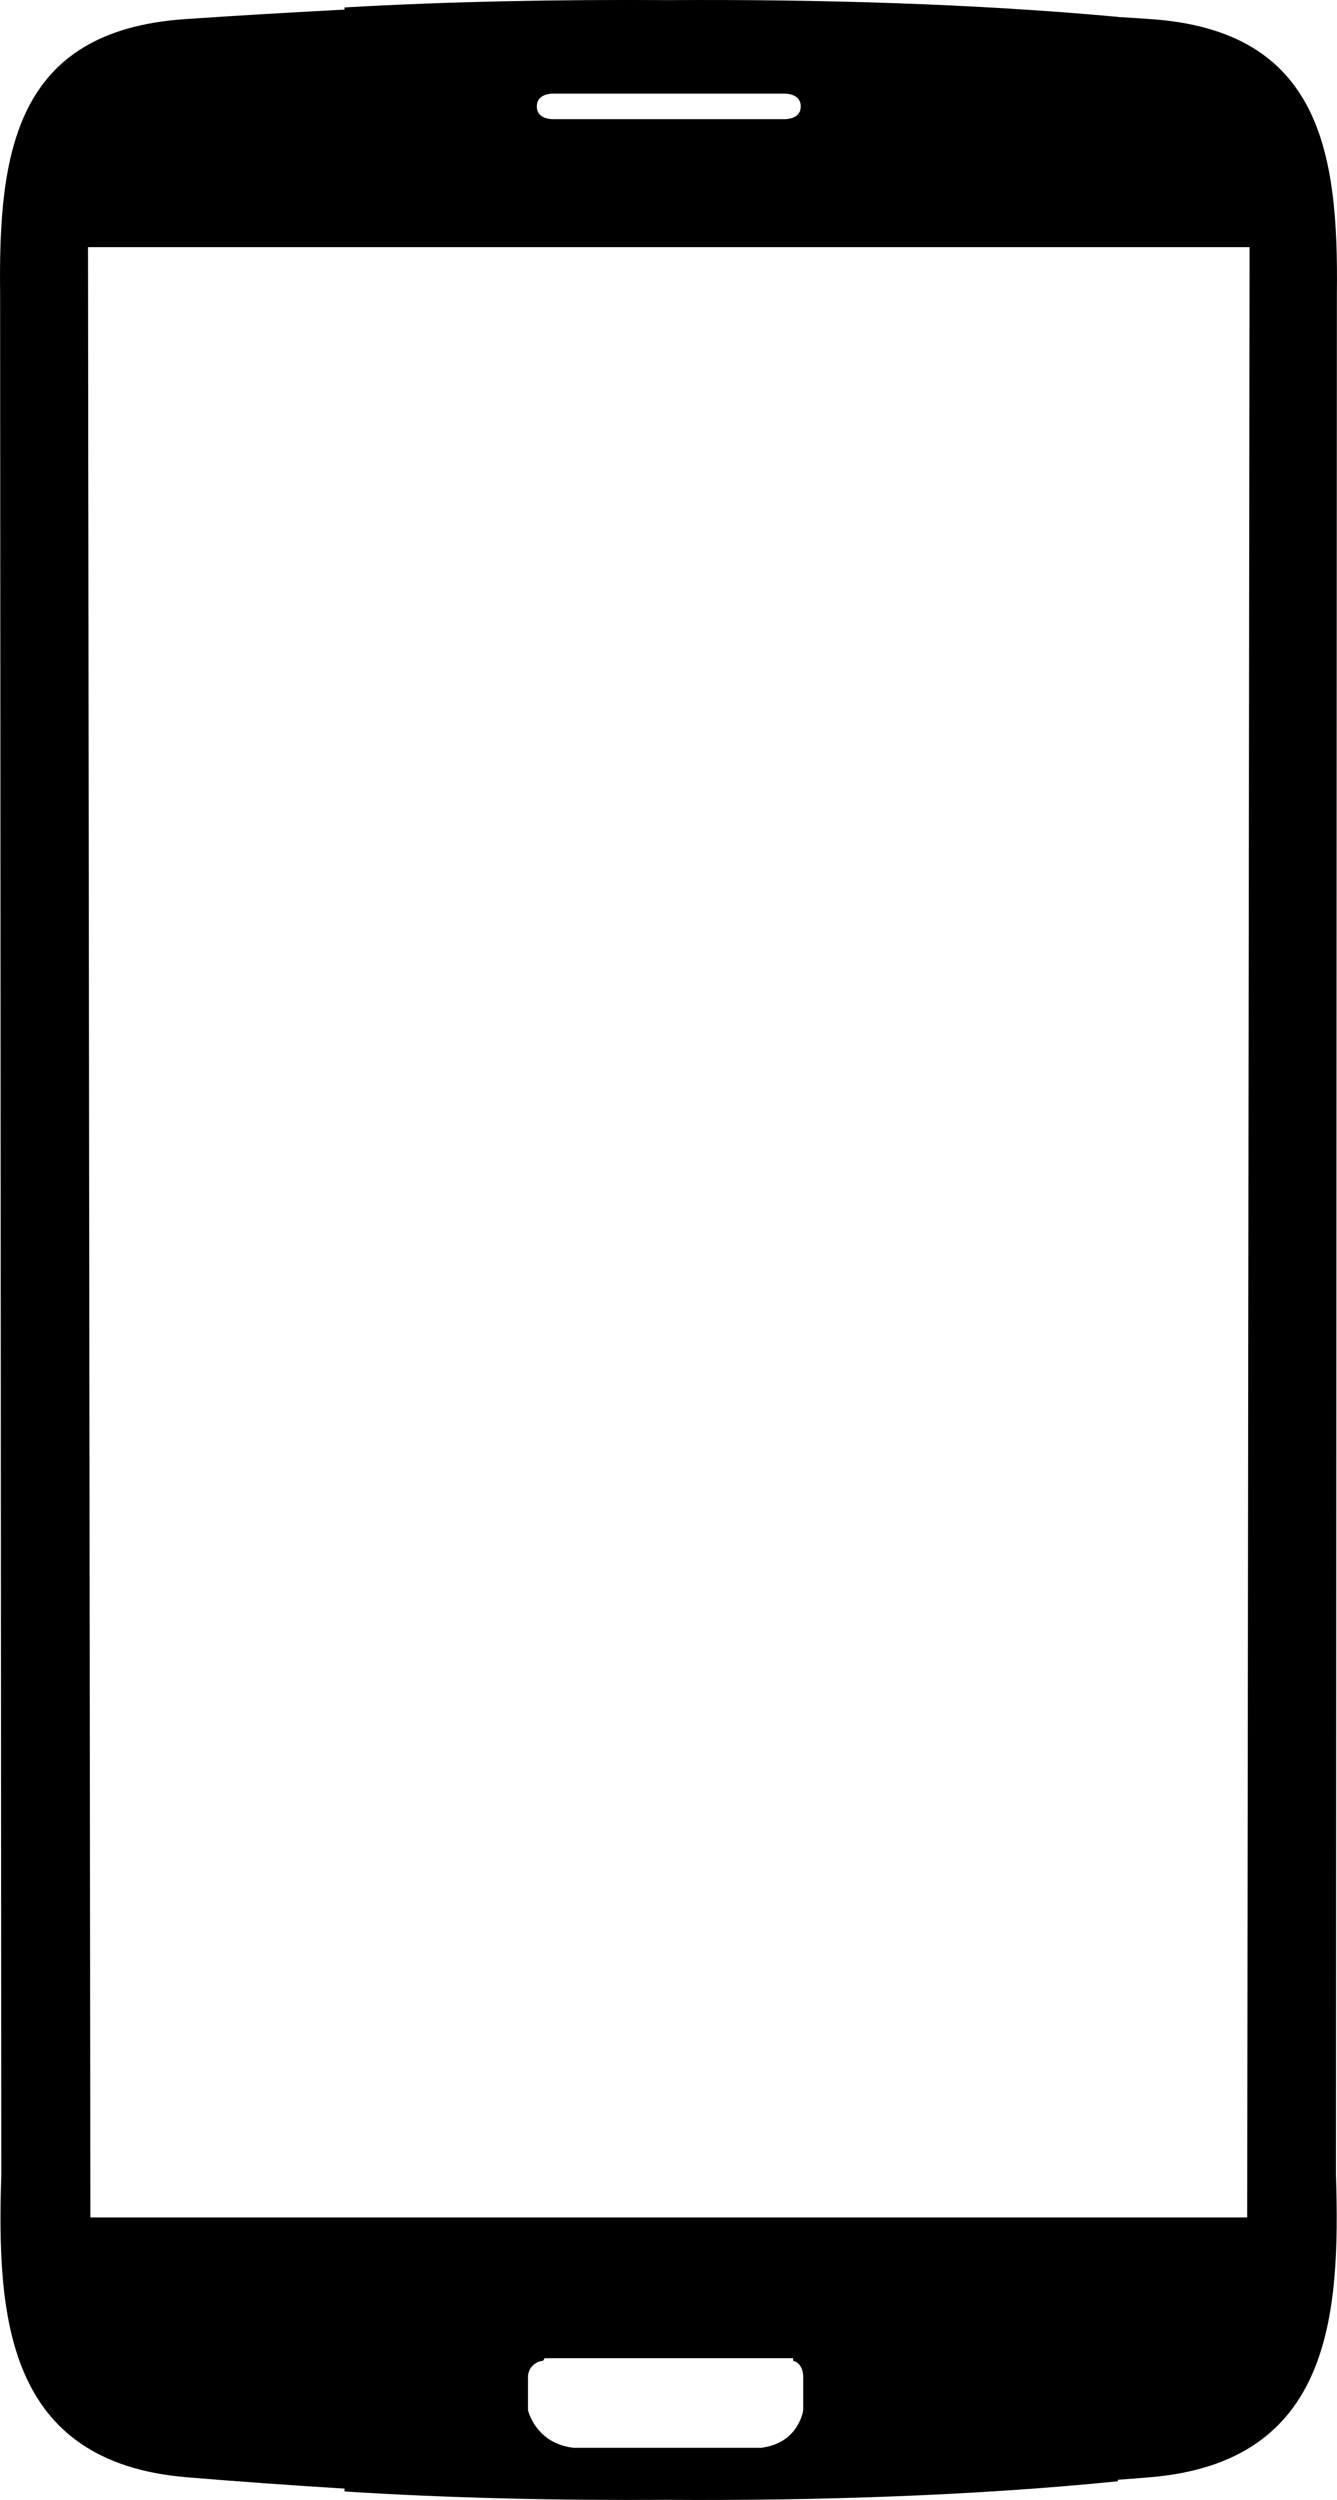 <?xml version="1.0" encoding="UTF-8"?>
<svg width="23px" height="43px" viewBox="0 0 23 43" version="1.1" xmlns="http://www.w3.org/2000/svg" xmlns:xlink="http://www.w3.org/1999/xlink">
    <!-- Generator: Sketch 41.2 (35397) - http://www.bohemiancoding.com/sketch -->
    <title>android.colors-black-white-grey</title>
    <desc>Created with Sketch.</desc>
    <defs></defs>
    <g id="01-Style-Tile" stroke="none" stroke-width="1" fill="none" fill-rule="evenodd">
        <g id="Style-Tile" transform="translate(-476, -1676)" fill="#000000">
            <g id="Icons" transform="translate(100, 660)">
                <g id="Iconset" transform="translate(0, 30)">
                    <g id="Icons" transform="translate(61, 67)">
                        <g id="Devices" transform="translate(7, 909)">
                            <g id="Icon/Device/Android/Black" transform="translate(308, 10)">
                                <path d="M21.455,38.141 L19.243,38.141 L5.942,38.141 L1.555,38.141 L1.514,4.251 L5.942,4.251 L19.243,4.251 L21.496,4.251 L21.455,38.141 Z M9.367,40.562 L9.446,40.562 L9.464,40.562 L9.736,40.562 L13.273,40.562 L13.546,40.562 L13.564,40.562 L13.643,40.562 C13.643,40.562 13.642,40.61 13.645,40.609 C13.723,40.619 13.818,40.714 13.818,40.889 L13.818,41.456 C13.818,41.456 13.742,42.031 13.085,42.103 C13.08,42.107 13.144,42.103 13.144,42.103 L13.094,42.103 L13.015,42.103 L9.995,42.103 L9.916,42.103 L9.866,42.103 C9.866,42.103 9.875,42.107 9.87,42.103 C9.213,42.031 9.083,41.456 9.083,41.456 L9.083,40.889 C9.083,40.709 9.231,40.616 9.333,40.608 C9.349,40.609 9.367,40.562 9.367,40.562 L9.367,40.562 Z M9.235,1.83 C9.235,1.674 9.365,1.61 9.526,1.61 L13.484,1.61 C13.644,1.61 13.775,1.674 13.775,1.83 C13.775,1.987 13.644,2.05 13.484,2.05 L9.526,2.05 C9.365,2.05 9.235,1.987 9.235,1.83 L9.235,1.83 Z M19.796,0.329 C19.611,0.316 19.454,0.304 19.229,0.292 L19.229,0.29 C16.749,0.063 14.111,-0.013 11.508,0.002 C9.642,-0.01 7.73,0.024 5.927,0.128 L5.927,0.165 C5.025,0.213 4.065,0.268 3.18,0.329 C0.252,0.53 -0.026,2.631 0.002,5.047 L0.022,37.412 C-0.053,39.828 0.09,42.352 3.216,42.61 C4.1,42.684 5.025,42.749 5.927,42.805 L5.927,42.854 C7.73,42.969 9.619,43.01 11.449,42.998 C14.029,43.016 16.749,42.928 19.229,42.679 L19.229,42.652 C19.454,42.638 19.6,42.625 19.779,42.61 C22.904,42.352 23.057,39.828 22.982,37.412 L22.998,5.047 C23.026,2.631 22.723,0.53 19.796,0.329 L19.796,0.329 Z" id="Icon/Android/Black"></path>
                            </g>
                        </g>
                    </g>
                </g>
            </g>
        </g>
    </g>
</svg>